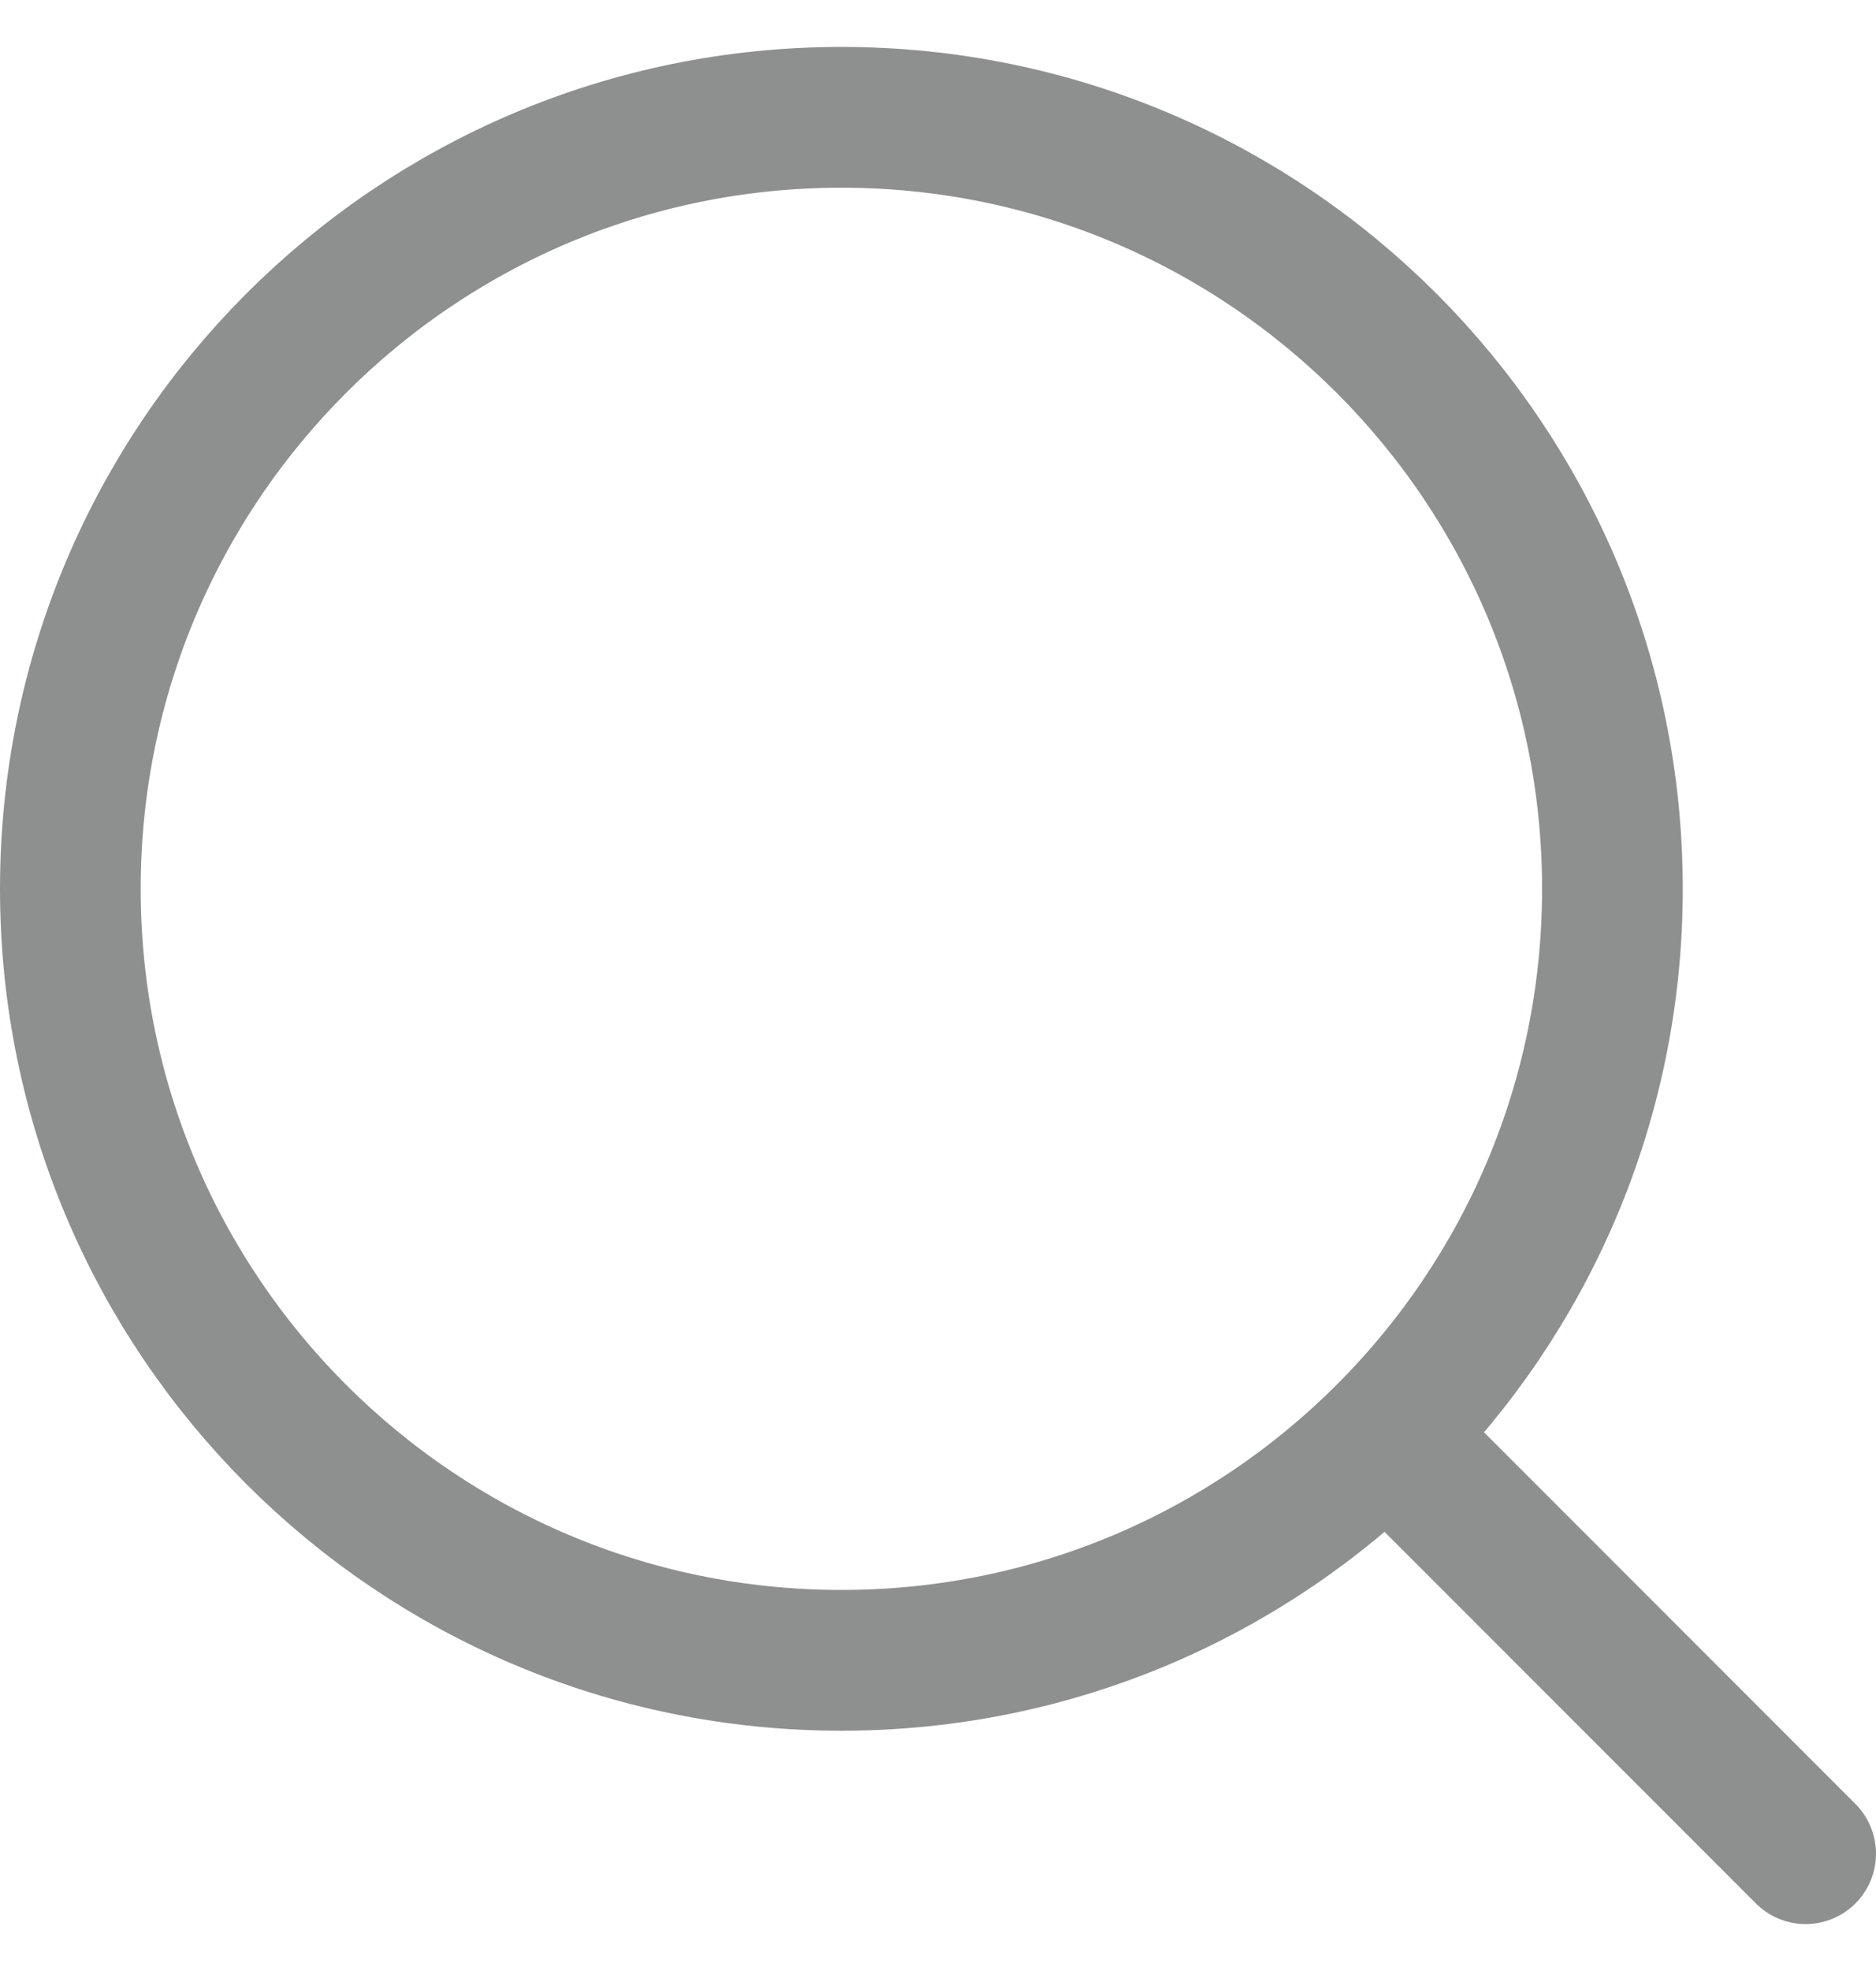 <svg width="20" height="21" viewBox="0 0 20 21" fill="none" xmlns="http://www.w3.org/2000/svg">
<path d="M8.97 17.69C4.43 17.69 0.75 14.01 0.75 9.47C0.75 4.93 4.43 1.25 8.97 1.25C13.51 1.25 17.19 4.93 17.19 9.47C17.19 14.01 13.51 17.69 8.97 17.69Z" stroke="#8E908F" stroke-width="1.5" stroke-linecap="round" stroke-linejoin="round"/>
<path d="M19.25 19.75L15.14 15.64" stroke="#8E908F" stroke-width="1.5" stroke-linecap="round" stroke-linejoin="round"/>
</svg>
